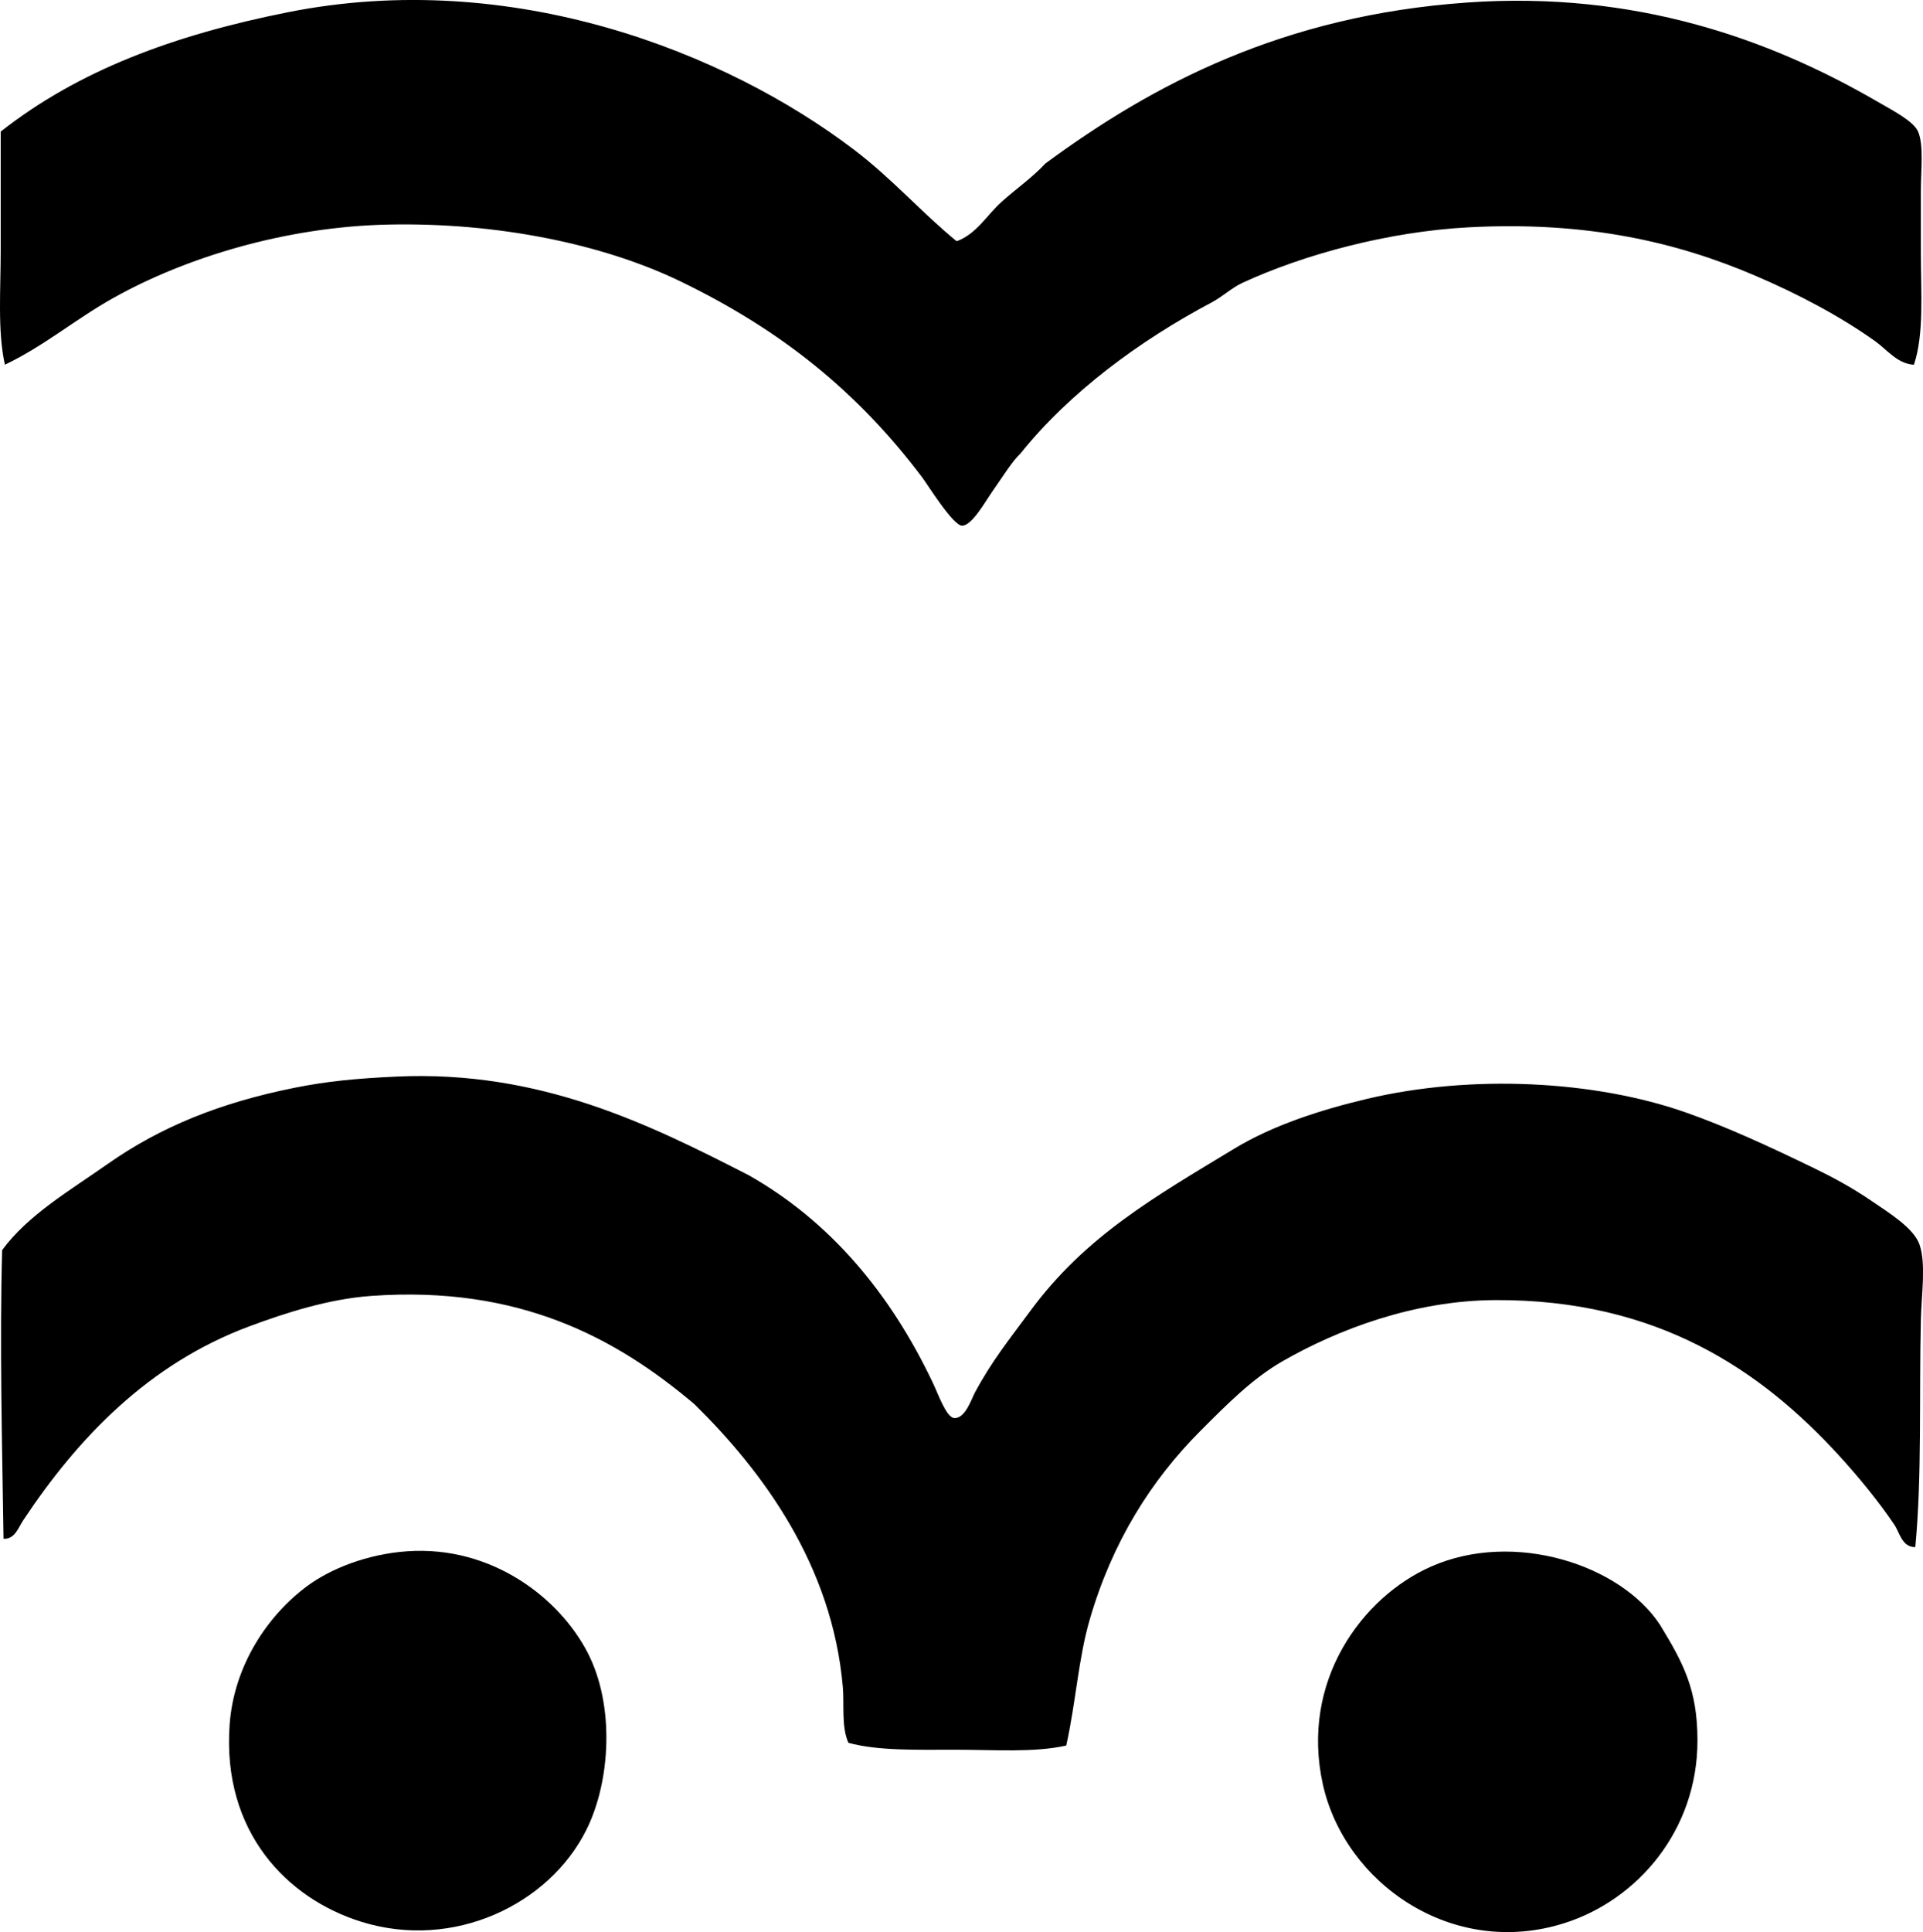 <?xml version="1.0" encoding="iso-8859-1"?>
<!-- Generator: Adobe Illustrator 19.2.0, SVG Export Plug-In . SVG Version: 6.00 Build 0)  -->
<svg version="1.1" xmlns="http://www.w3.org/2000/svg" xmlns:xlink="http://www.w3.org/1999/xlink" x="0px" y="0px"
	 viewBox="0 0 69.954 70.265" style="enable-background:new 0 0 69.954 70.265;" xml:space="preserve">
<g id="State_x5F_Press_x5F_Committee_x5F_72">
	<path style="fill-rule:evenodd;clip-rule:evenodd;" d="M34.8,8.773c0.716-0.258,1.097-0.943,1.614-1.413
		c0.533-0.484,1.125-0.886,1.615-1.414c3.901-2.875,8.641-5.384,15.343-5.854c6.12-0.43,11.007,1.336,14.888,3.583
		c0.586,0.339,1.348,0.728,1.515,1.11c0.212,0.481,0.101,1.435,0.101,2.17c0,0.808,0,1.551,0,2.221c0,1.479,0.123,2.97-0.252,4.088
		c-0.602-0.033-0.978-0.548-1.413-0.858c-1.276-0.908-2.774-1.7-4.341-2.372c-2.842-1.221-6.131-1.998-10.447-1.767
		c-2.928,0.157-5.99,0.988-8.226,2.019c-0.386,0.178-0.72,0.499-1.11,0.707c-2.641,1.4-5.176,3.271-6.965,5.501
		c-0.309,0.292-0.637,0.831-1.01,1.362c-0.267,0.38-0.748,1.254-1.109,1.262c-0.332,0.007-1.248-1.48-1.464-1.767
		c-2.343-3.103-5.109-5.338-8.782-7.116c-2.822-1.366-6.668-2.147-10.599-2.069c-3.787,0.075-7.436,1.213-10.043,2.675
		c-1.371,0.768-2.52,1.748-3.937,2.422c-0.273-1.24-0.151-2.729-0.152-4.188c0-1.429,0.001-2.921,0-4.29
		c2.83-2.224,6.291-3.512,10.447-4.34c8.157-1.625,15.931,1.455,20.591,4.997C32.458,6.501,33.551,7.755,34.8,8.773z"/>
	<path style="fill-rule:evenodd;clip-rule:evenodd;" d="M69.674,56.264c-0.479,0.012-0.57-0.527-0.758-0.808
		c-0.56-0.836-1.316-1.756-2.018-2.523c-2.831-3.092-6.593-5.684-12.517-5.652c-2.943,0.016-5.71,1.068-7.721,2.221
		c-1.113,0.638-2.039,1.584-2.979,2.523c-1.82,1.821-3.221,4.063-4.037,6.864c-0.42,1.444-0.498,2.969-0.857,4.592
		c-1.169,0.263-2.615,0.152-4.038,0.152c-1.366,0-2.813,0.045-3.886-0.252c-0.26-0.58-0.149-1.406-0.202-2.019
		c-0.382-4.443-2.917-7.854-5.4-10.296c-2.852-2.411-6.372-4.323-11.759-3.937c-1.549,0.111-3.113,0.616-4.441,1.11
		c-3.65,1.36-6.228,4.051-8.227,7.065c-0.164,0.249-0.302,0.686-0.706,0.656c-0.052-3.503-0.142-7.13-0.05-10.498
		c0.944-1.281,2.437-2.147,3.835-3.129c1.921-1.348,4.076-2.228,6.814-2.776c1.164-0.233,2.222-0.336,3.684-0.404
		c5.242-0.244,9.236,1.75,12.818,3.583c2.955,1.671,5.154,4.28,6.713,7.57c0.185,0.389,0.48,1.23,0.758,1.262
		c0.405,0.047,0.642-0.693,0.756-0.908c0.629-1.177,1.279-1.971,2.02-2.978c2.007-2.728,4.518-4.147,7.418-5.905
		c1.41-0.854,3.139-1.413,4.846-1.817c3.777-0.893,8.262-0.675,11.607,0.504c1.483,0.523,2.981,1.214,4.644,2.019
		c0.669,0.324,1.387,0.709,2.12,1.211c0.595,0.408,1.506,0.964,1.715,1.565c0.244,0.695,0.072,1.821,0.051,2.725
		C69.81,50.719,69.92,53.679,69.674,56.264z"/>
	<path style="fill-rule:evenodd;clip-rule:evenodd;" d="M14.814,56.416c3.091-0.214,5.54,1.712,6.561,3.684
		c0.992,1.916,0.843,4.677-0.051,6.46c-1.351,2.695-4.81,4.376-8.176,3.331c-2.709-0.841-5.073-3.274-4.795-7.166
		c0.156-2.173,1.398-3.991,2.826-5.047C12.019,57.057,13.35,56.517,14.814,56.416z"/>
	<path style="fill-rule:evenodd;clip-rule:evenodd;" d="M60.387,59.09c0.859,1.407,1.359,2.362,1.363,4.189
		c0.008,3.289-2.187,5.821-4.846,6.662c-4.086,1.293-7.984-1.463-8.781-5.046c-0.834-3.751,1.423-6.814,3.938-7.924
		C55.071,55.643,58.948,56.899,60.387,59.09z"/>
</g>
<g id="Layer_1">
</g>
</svg>
